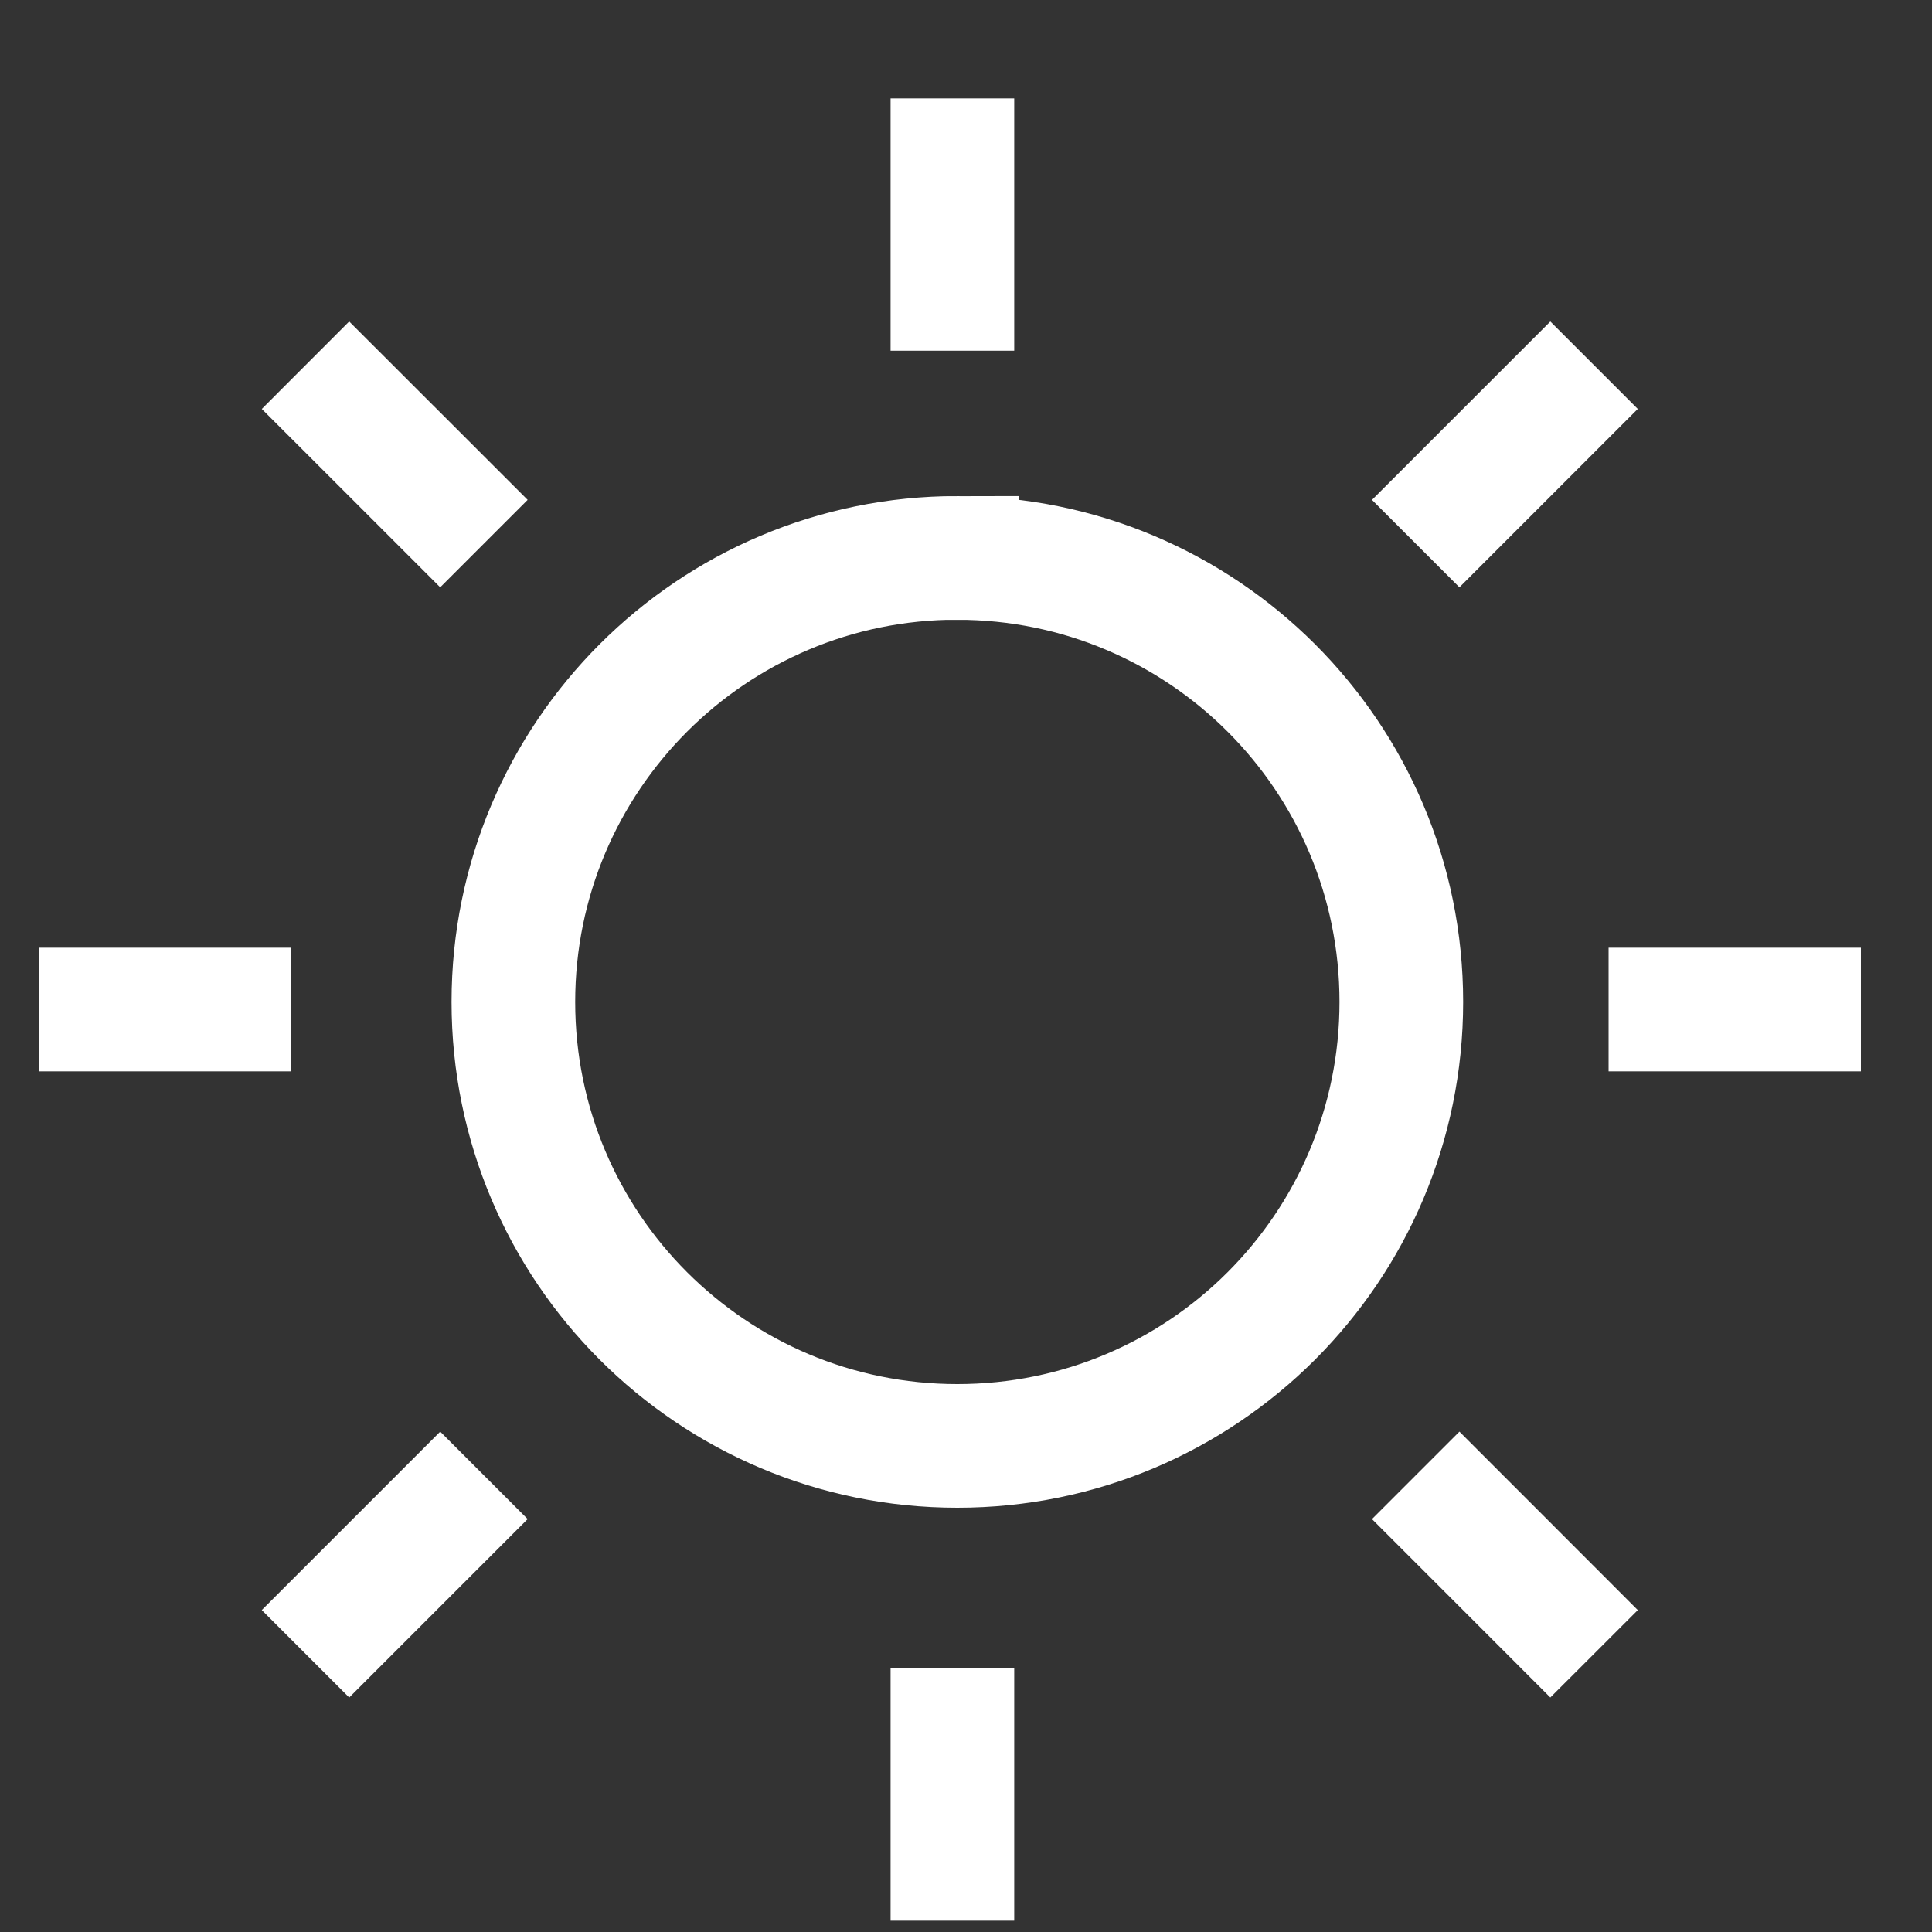 <svg xmlns:xlink="http://www.w3.org/1999/xlink" data-v-5fa5aeb3="" data-v-200d61b1="" xmlns="http://www.w3.org/2000/svg" viewBox="0 0 25 25" class="ico_mode_light" width="25"  height="25" ><rect x="0" y="0" width="25" height="25" fill="#333333" stroke="none"/><g data-v-5fa5aeb3="" fill="none" fill-rule="evenodd" stroke="#FFFFFF"><path data-v-5fa5aeb3="" stroke-width="1.6px" d="M11.888 6.22c1.586 0 3.023.643 4.063 1.682 1.04 1.04 1.682 2.476 1.682 4.063 0 1.587-.643 3.023-1.682 4.063-1.04 1.04-2.477 1.682-4.063 1.682-1.587 0-3.023-.643-4.063-1.682-1.04-1.04-1.682-2.476-1.682-4.063 0-1.587.643-3.023 1.682-4.063 1.04-1.04 2.476-1.683 4.063-1.683z" transform="translate(-1423 -168) translate(79.5 145) translate(1248 24) translate(96)" stroke="#FFFFFF" fill="none"></path> <path data-v-5fa5aeb3="" stroke-width="1.6px" d="M18.973 4.88l-1.154 1.154 1.154-1.154 1.154-1.154-1.154 1.154zM4.608 19.245L3.453 20.4l1.155-1.155 1.154-1.154-1.154 1.154zM21.948 12.063L20.315 12.063 21.948 12.063 23.58 12.063zM1.632 12.063L0 12.063 1.632 12.063 3.265 12.063zM18.973 19.245l-1.154-1.154 1.154 1.154 1.154 1.155-1.154-1.155zM4.608 4.88L3.453 3.726 4.608 4.88l1.154 1.154L4.608 4.88zM11.824 1.905L11.824 3.538 11.824 1.905 11.824.273zM11.824 22.22L11.824 23.853 11.824 22.22 11.824 20.588z" transform="translate(-1423 -168) translate(79.5 145) translate(1248 24) translate(96)" stroke="#FFFFFF" fill="none"></path></g></svg>